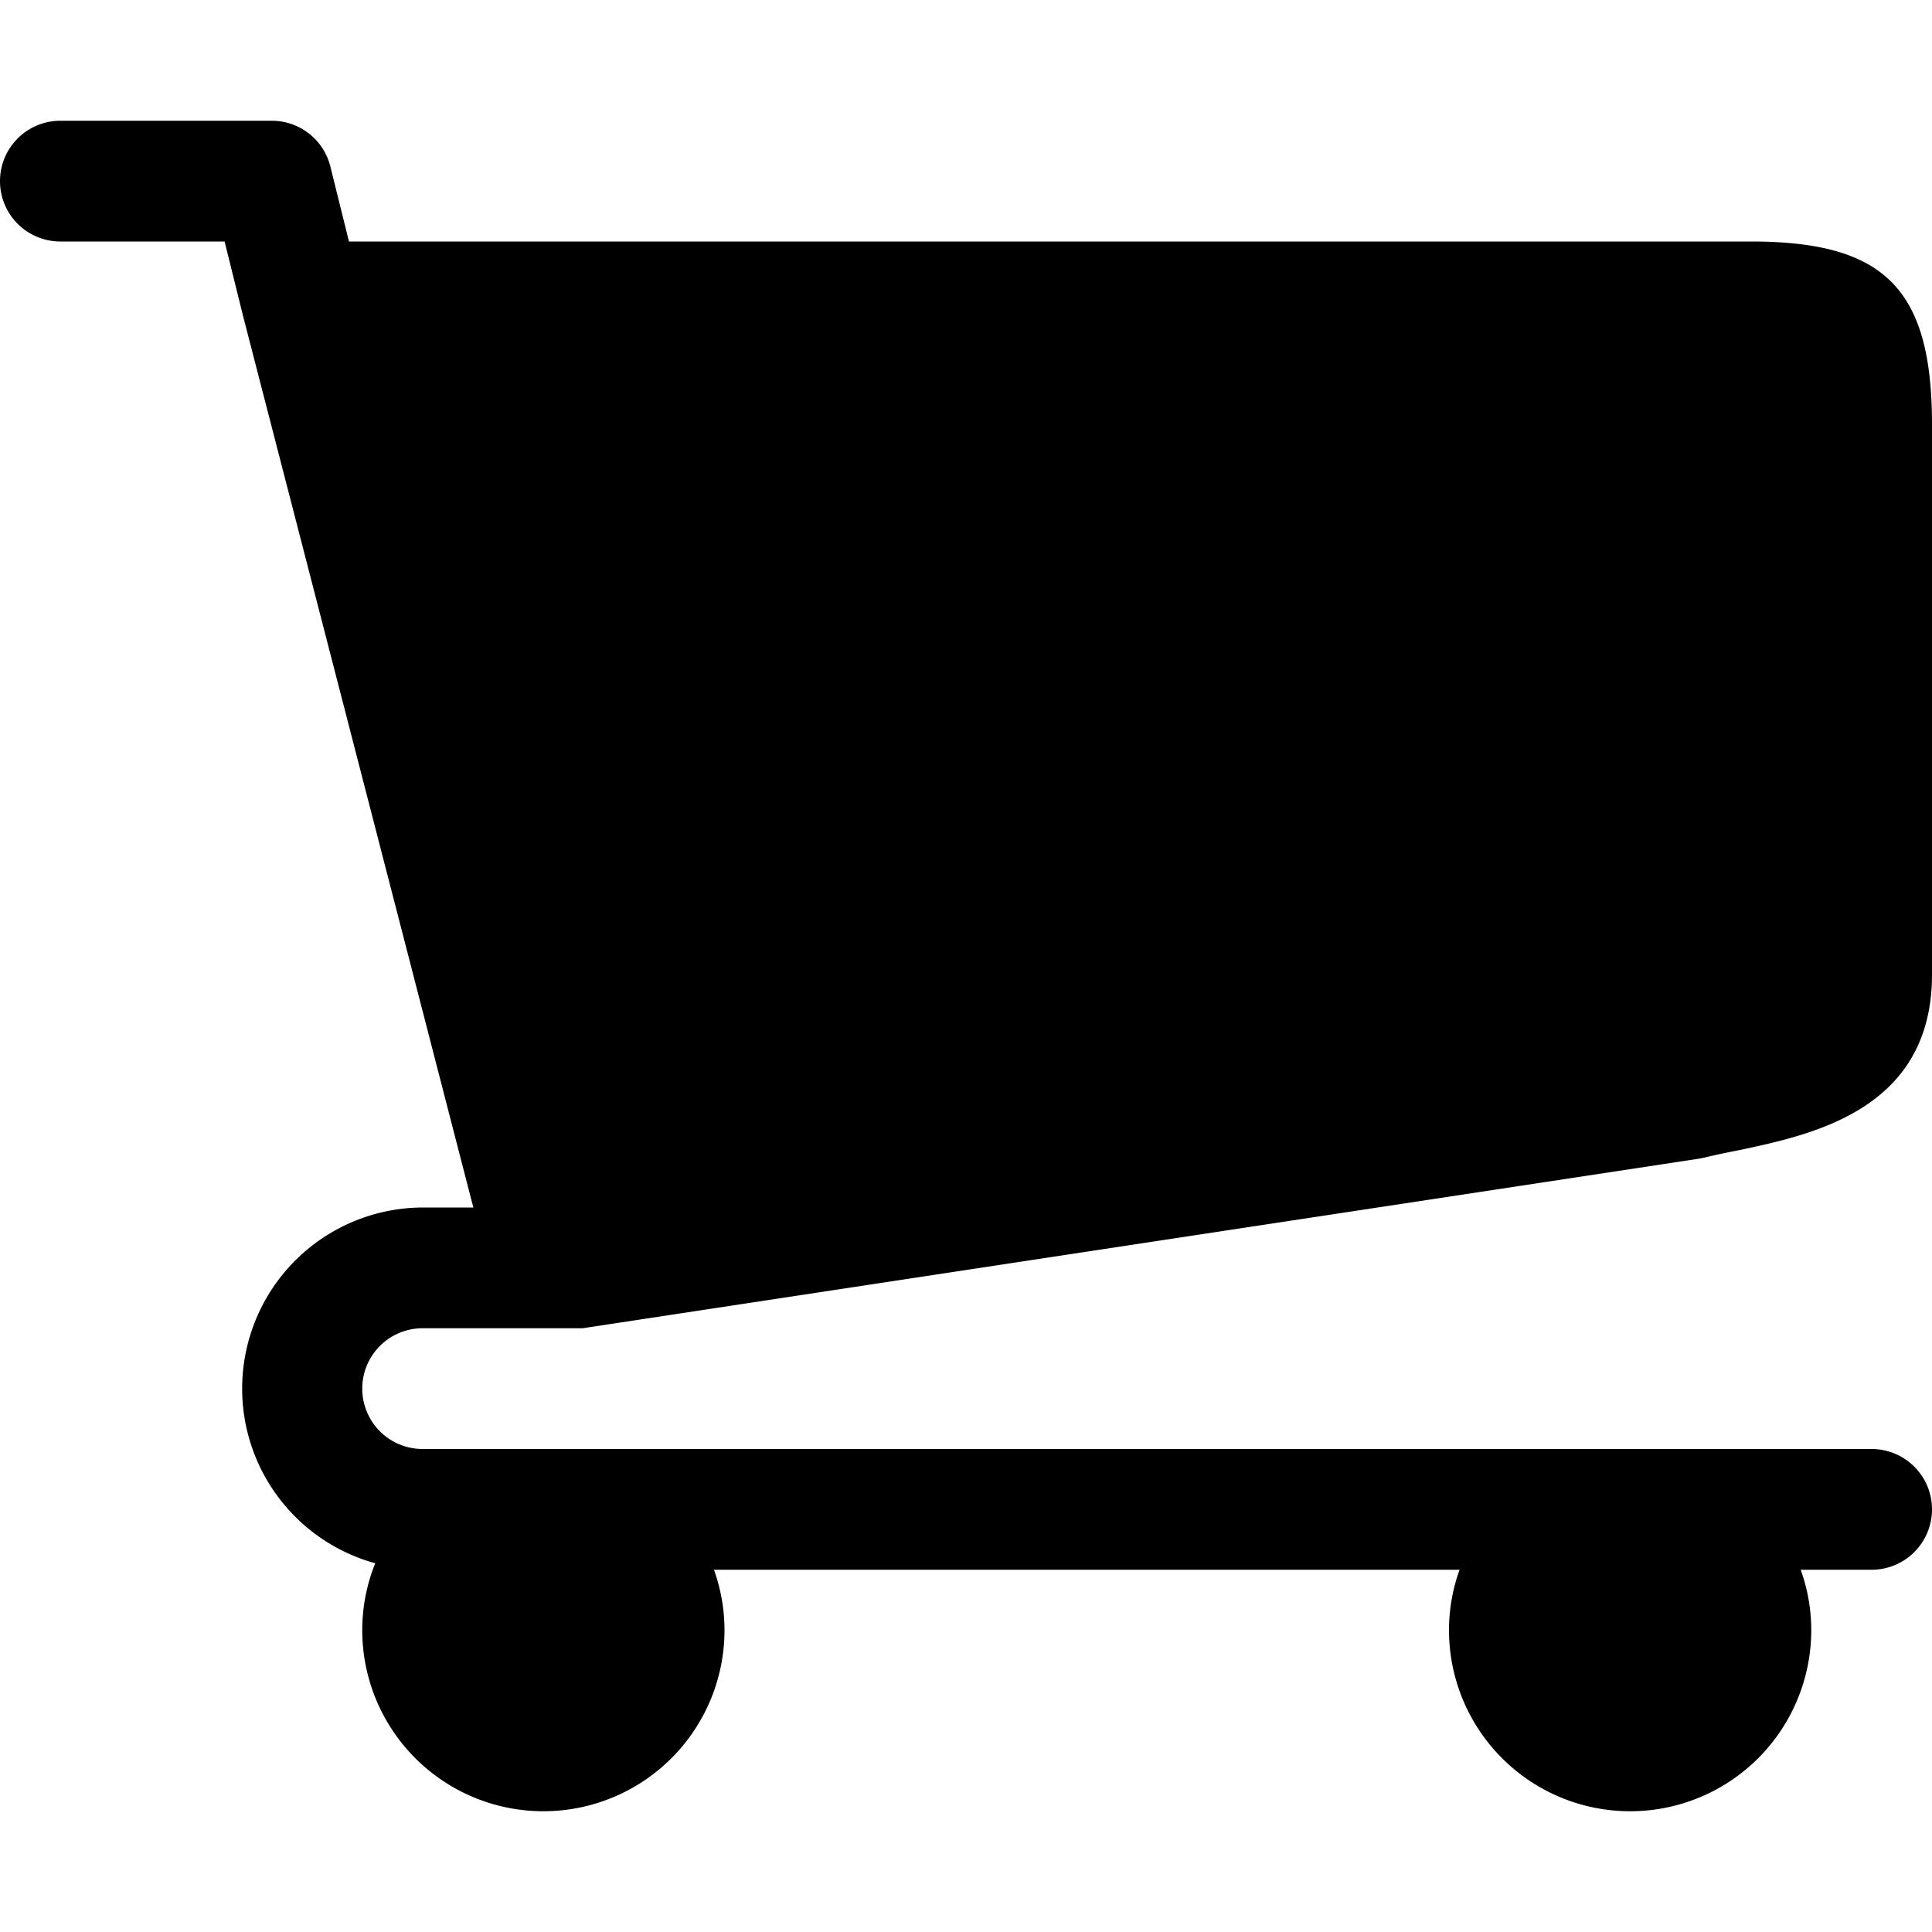 <svg xmlns="http://www.w3.org/2000/svg" viewBox="0 0 128 128"><path d="M124 96H28a4 4 0 010-8h10.6l74-11.24.34-.07c.74-.18 1.51-.34 2.29-.49C120 75.18 128 73.55 128 64.57V28.13c0-9-3.14-12.13-12-12.13H23.12l-1.24-5A4 4 0 0018 8H4a4 4 0 000 8h10.88l1.24 5 15.24 59H28a12 12 0 00-3.14 23.57A11.85 11.85 0 0024 108a12 12 0 0024 0 11.8 11.8 0 00-.7-4h49.4a11.8 11.8 0 00-.7 4 12 12 0 0024 0 11.8 11.8 0 00-.7-4h4.7a4 4 0 000-8z"/></svg>